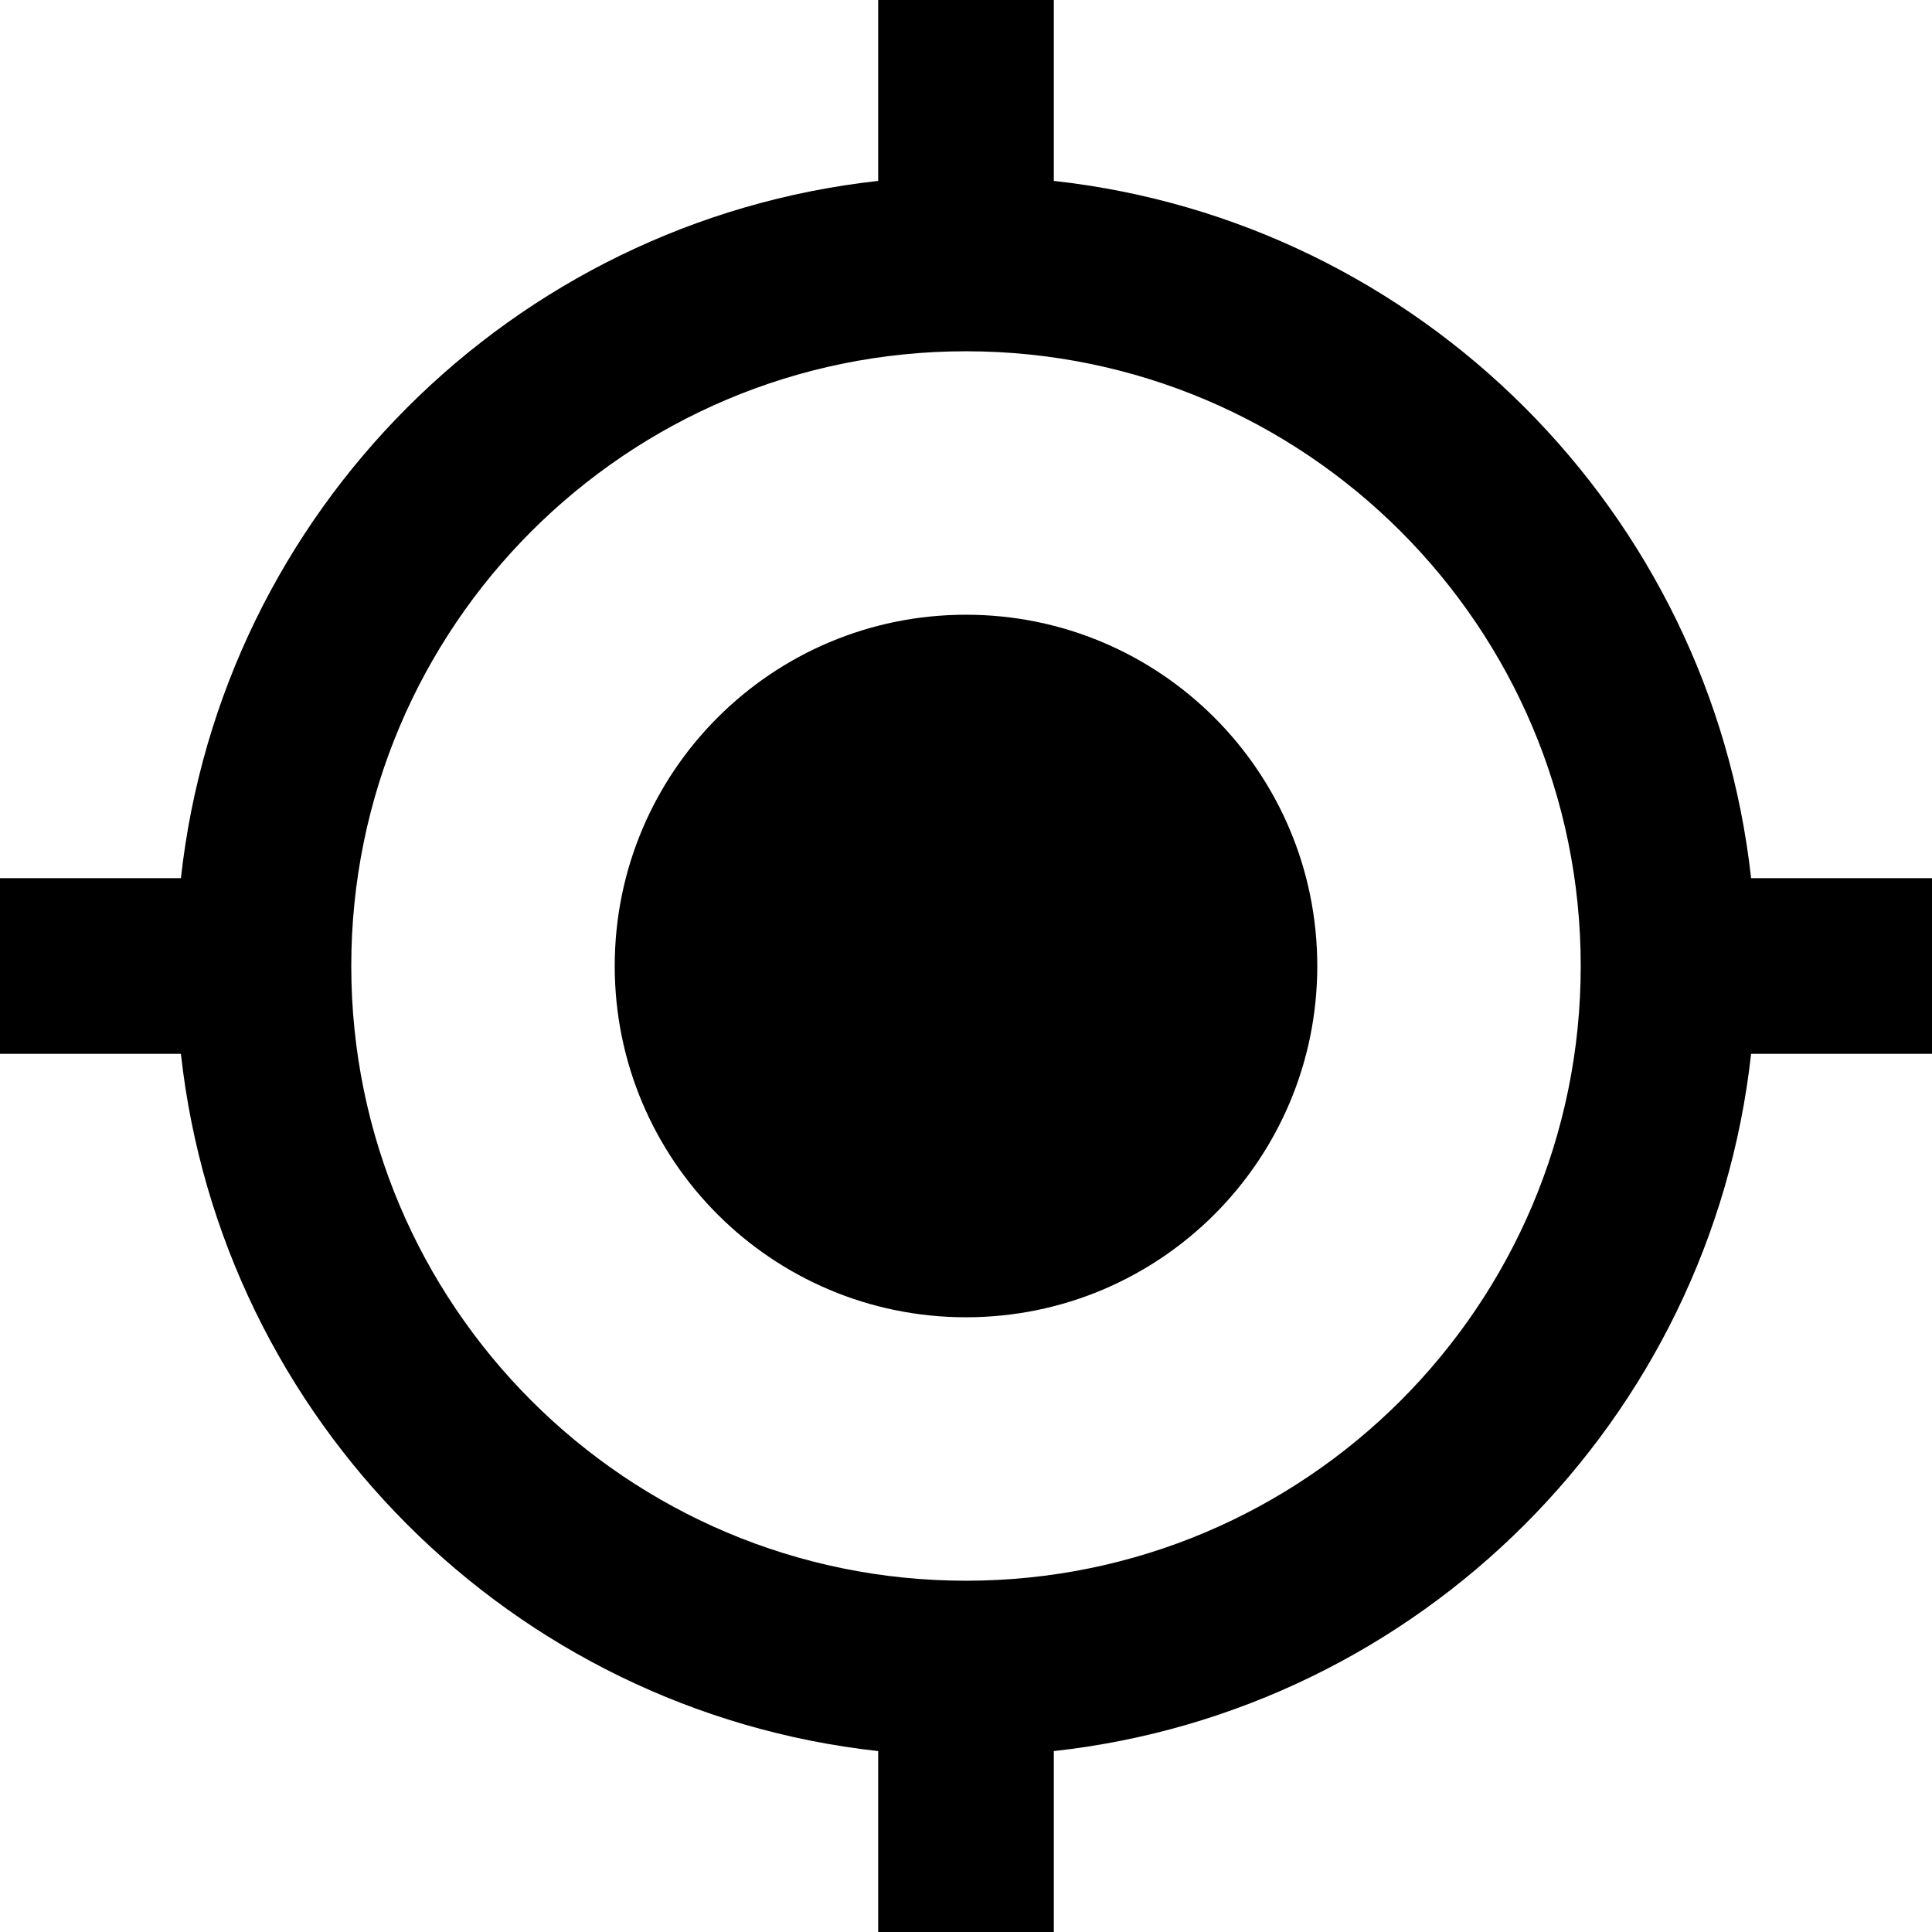 <svg xmlns="http://www.w3.org/2000/svg" viewBox="0 0 938.665 938.665"><path d="M469.332 298.666c-94.293 0-170.667 76.373-170.667 170.667S375.039 640 469.332 640s170.667-76.373 170.667-170.667-76.373-170.667-170.667-170.667zm381.44 128c-19.627-177.92-160.853-319.147-338.773-338.773V0h-85.333v87.893C248.746 107.52 107.519 248.746 87.893 426.666H0v85.333h87.893c19.627 177.92 160.853 319.147 338.773 338.773v87.893h85.333v-87.893c177.92-19.627 319.147-160.853 338.773-338.773h87.893v-85.333h-87.893zM469.332 768c-164.907 0-298.667-133.76-298.667-298.667s133.76-298.667 298.667-298.667 298.667 133.76 298.667 298.667S634.239 768 469.332 768z"/></svg>